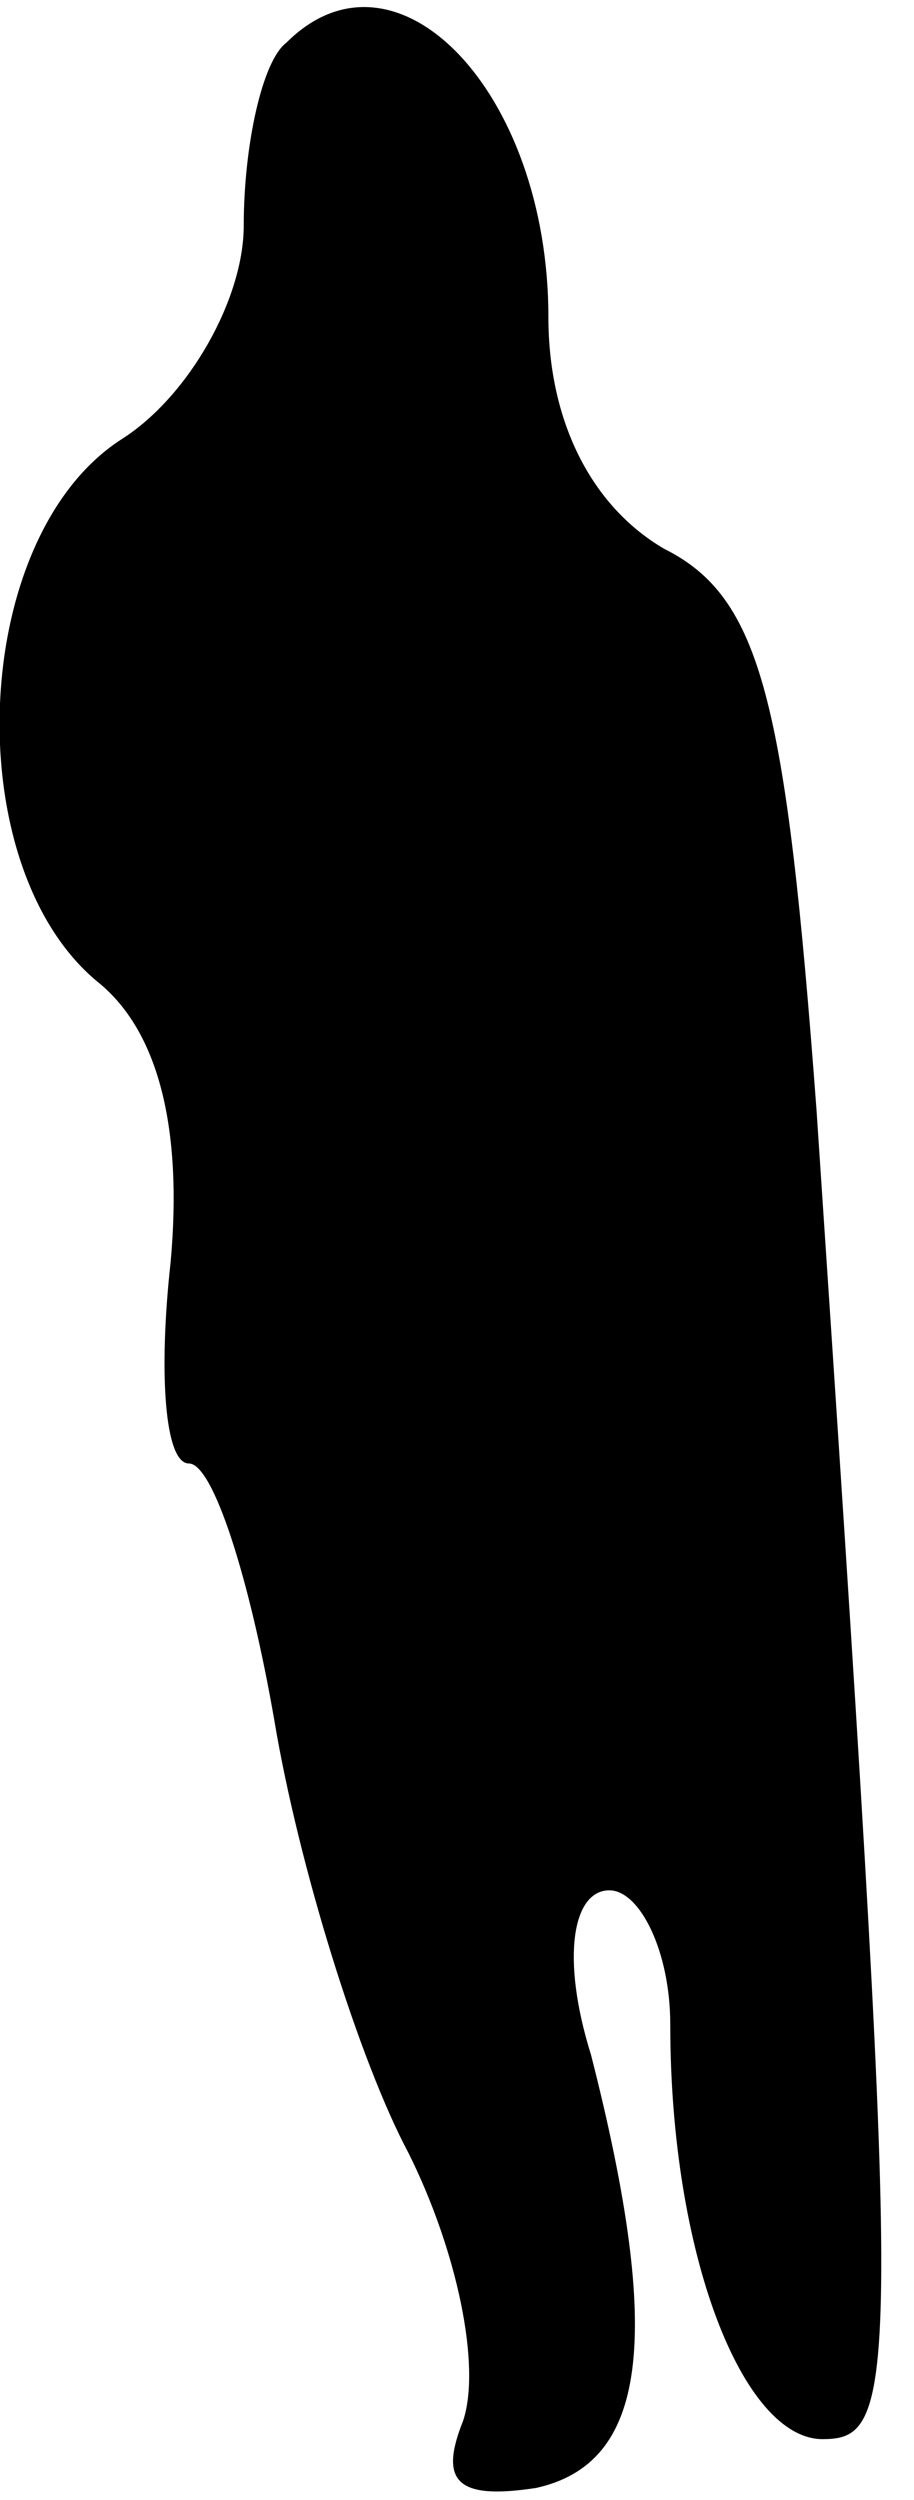 <?xml version="1.0" standalone="no"?>
<!DOCTYPE svg PUBLIC "-//W3C//DTD SVG 20010904//EN"
 "http://www.w3.org/TR/2001/REC-SVG-20010904/DTD/svg10.dtd">
<svg version="1.0" xmlns="http://www.w3.org/2000/svg"
 width="15pt" height="41pt" viewBox="0 0 15 41"
 preserveAspectRatio="xMidYMid meet">
<g transform="translate(0,41) scale(0.1,-0.1)"
fill="#000000" stroke="none">
<path fill="#000000" stroke="none" d="M47 403 c-4 -3 -7 -17 -7 -30 0 -12 -9
-28 -20 -35 -25 -16 -27 -70 -4 -89 10 -8 14 -24 12 -46 -2 -18 -1 -33 3 -33
4 0 10 -19 14 -42 4 -24 14 -56 22 -71 8 -16 12 -35 9 -44 -4 -10 -1 -13 12
-11 18 4 21 24 9 71 -5 16 -3 27 3 27 5 0 10 -10 10 -22 0 -38 12 -68 25 -68
13 0 13 9 -1 218 -5 67 -9 84 -25 92 -12 7 -19 21 -19 38 0 37 -25 63 -43 45z"/>
</g>
</svg>
